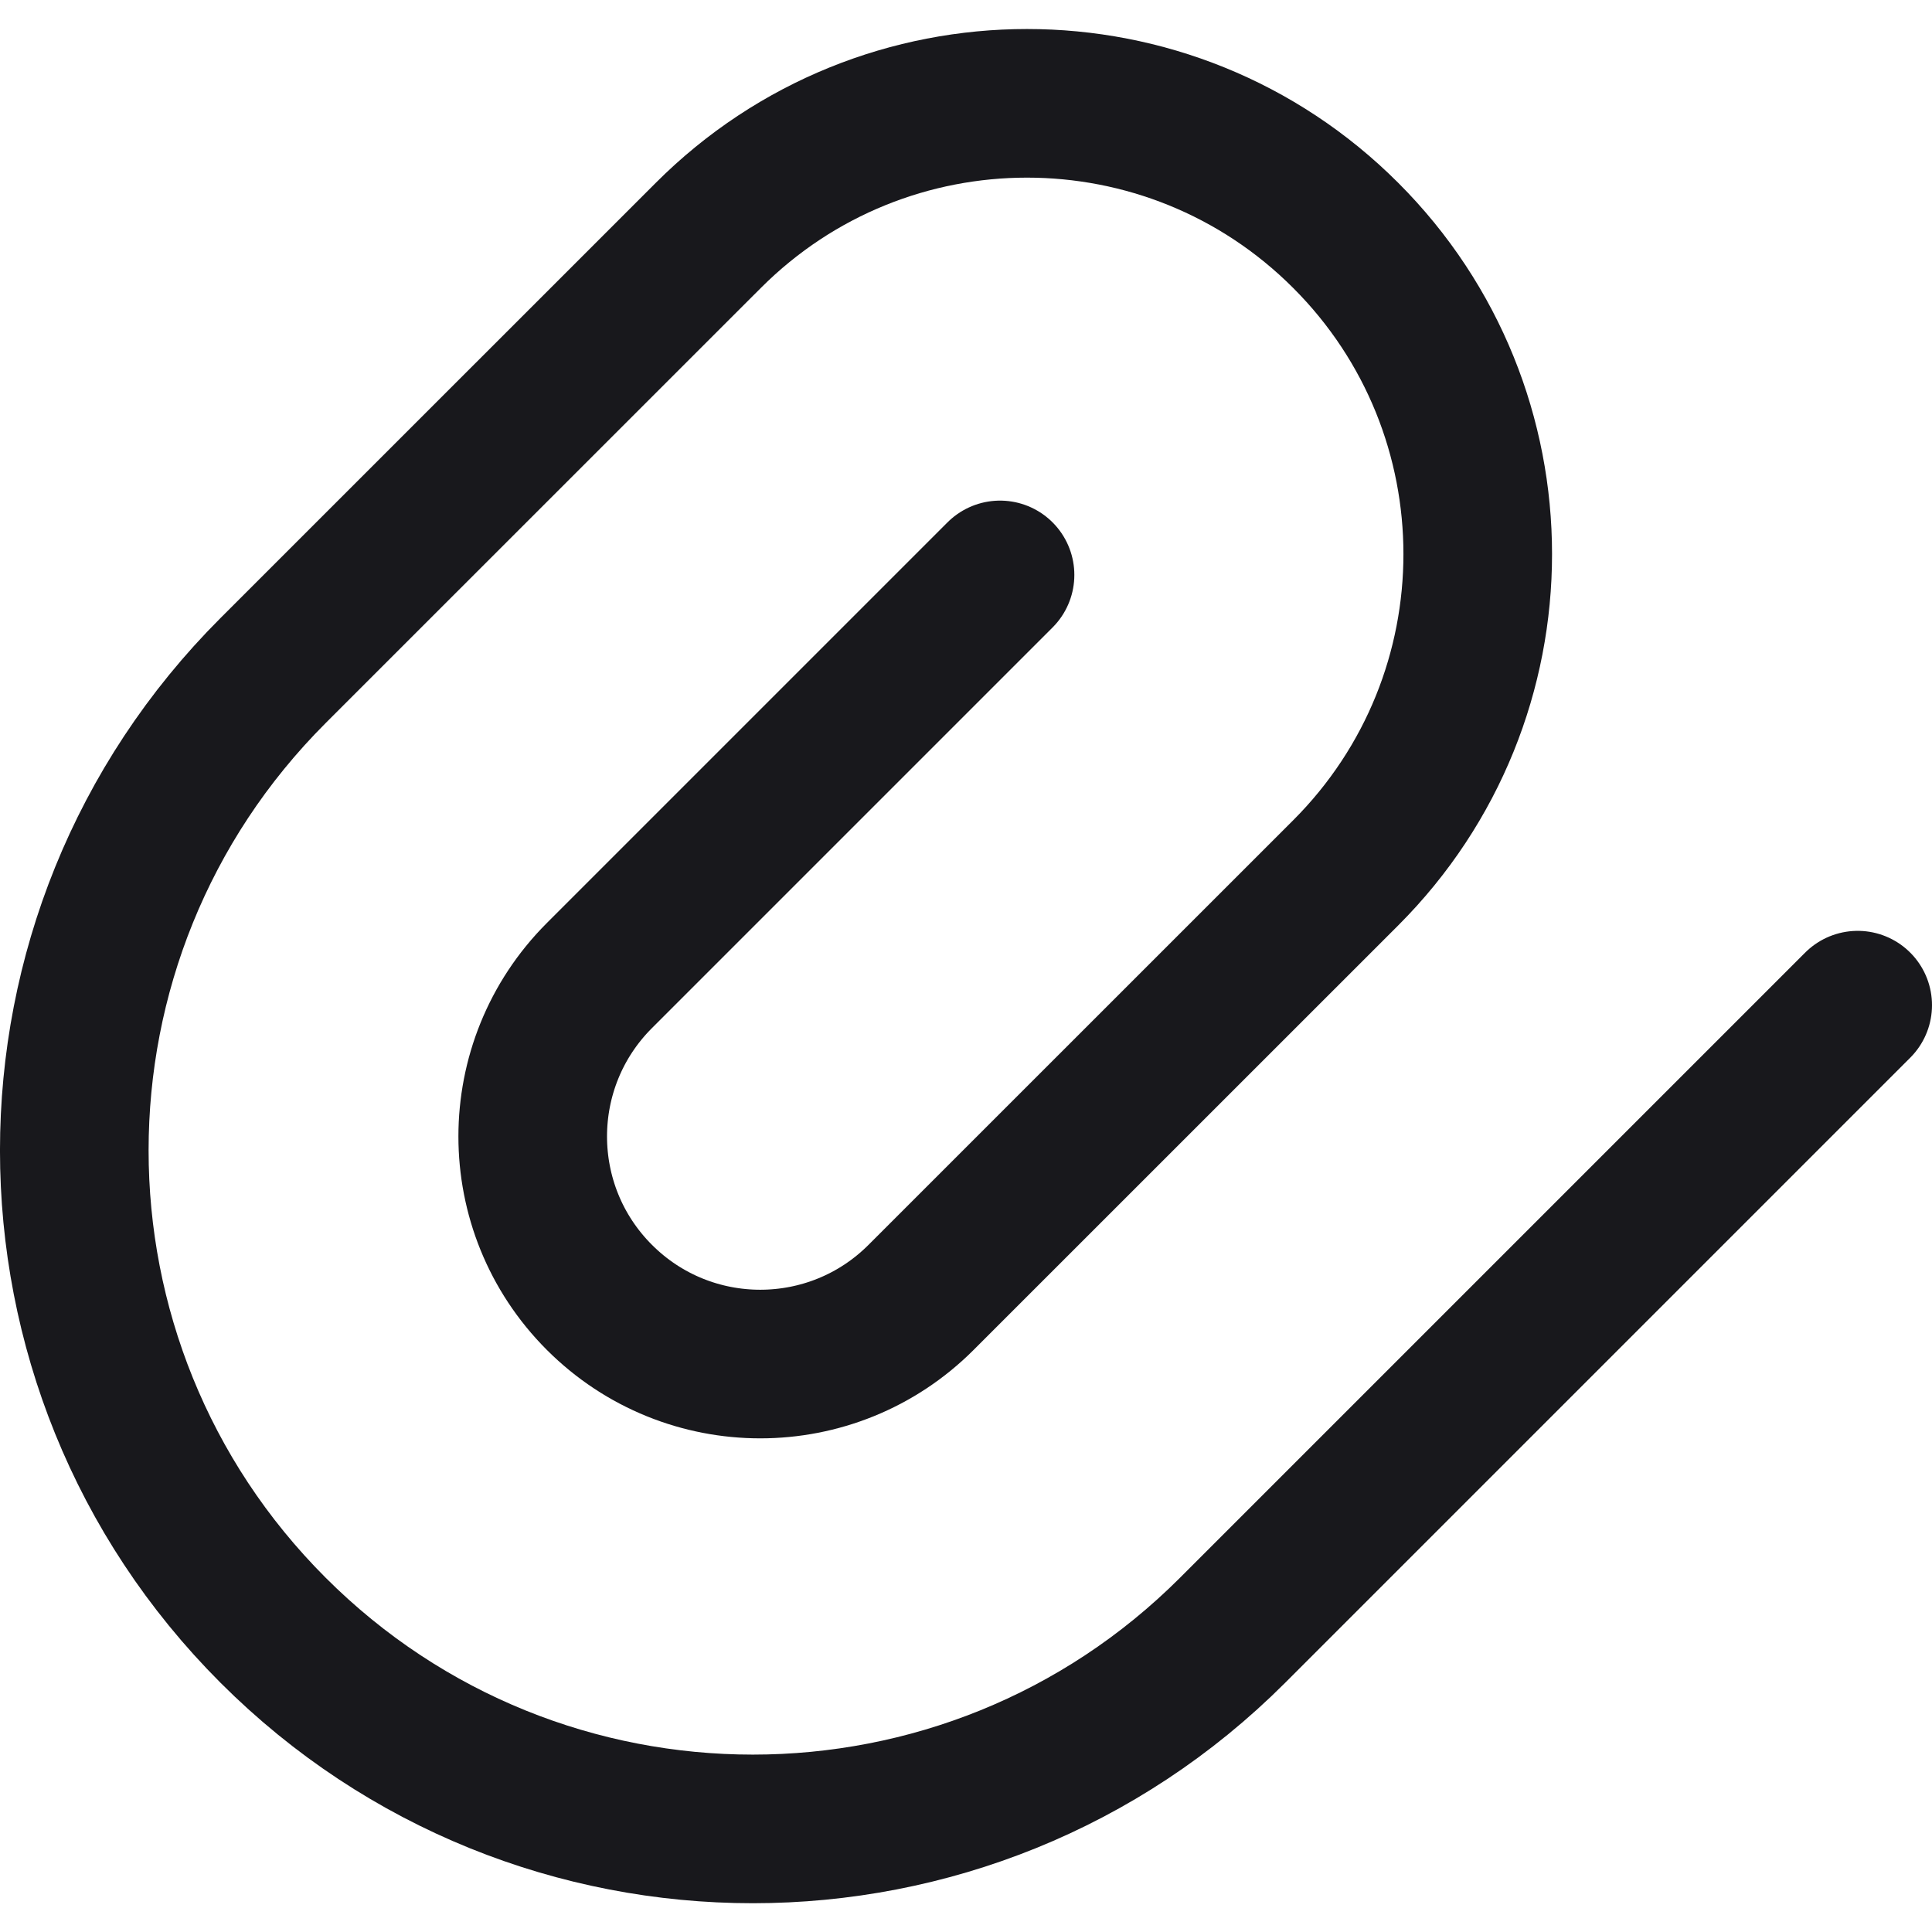 <svg width="26" height="26" viewBox="0 0 26 26" fill="none" xmlns="http://www.w3.org/2000/svg">
<path d="M25 13.527L16.588 21.939C13.022 25.504 7.24 25.504 3.675 21.939C0.108 18.373 0.108 12.591 3.675 9.024L9.532 3.168C11.901 0.798 15.741 0.798 18.11 3.168C20.479 5.536 20.479 9.377 18.11 11.746L12.396 17.459C11.2 18.656 9.262 18.656 8.066 17.459C6.87 16.263 6.87 14.325 8.066 13.129L13.458 7.737" stroke="#18181C" stroke-width="2" stroke-linecap="round" stroke-linejoin="round"/>
</svg>

